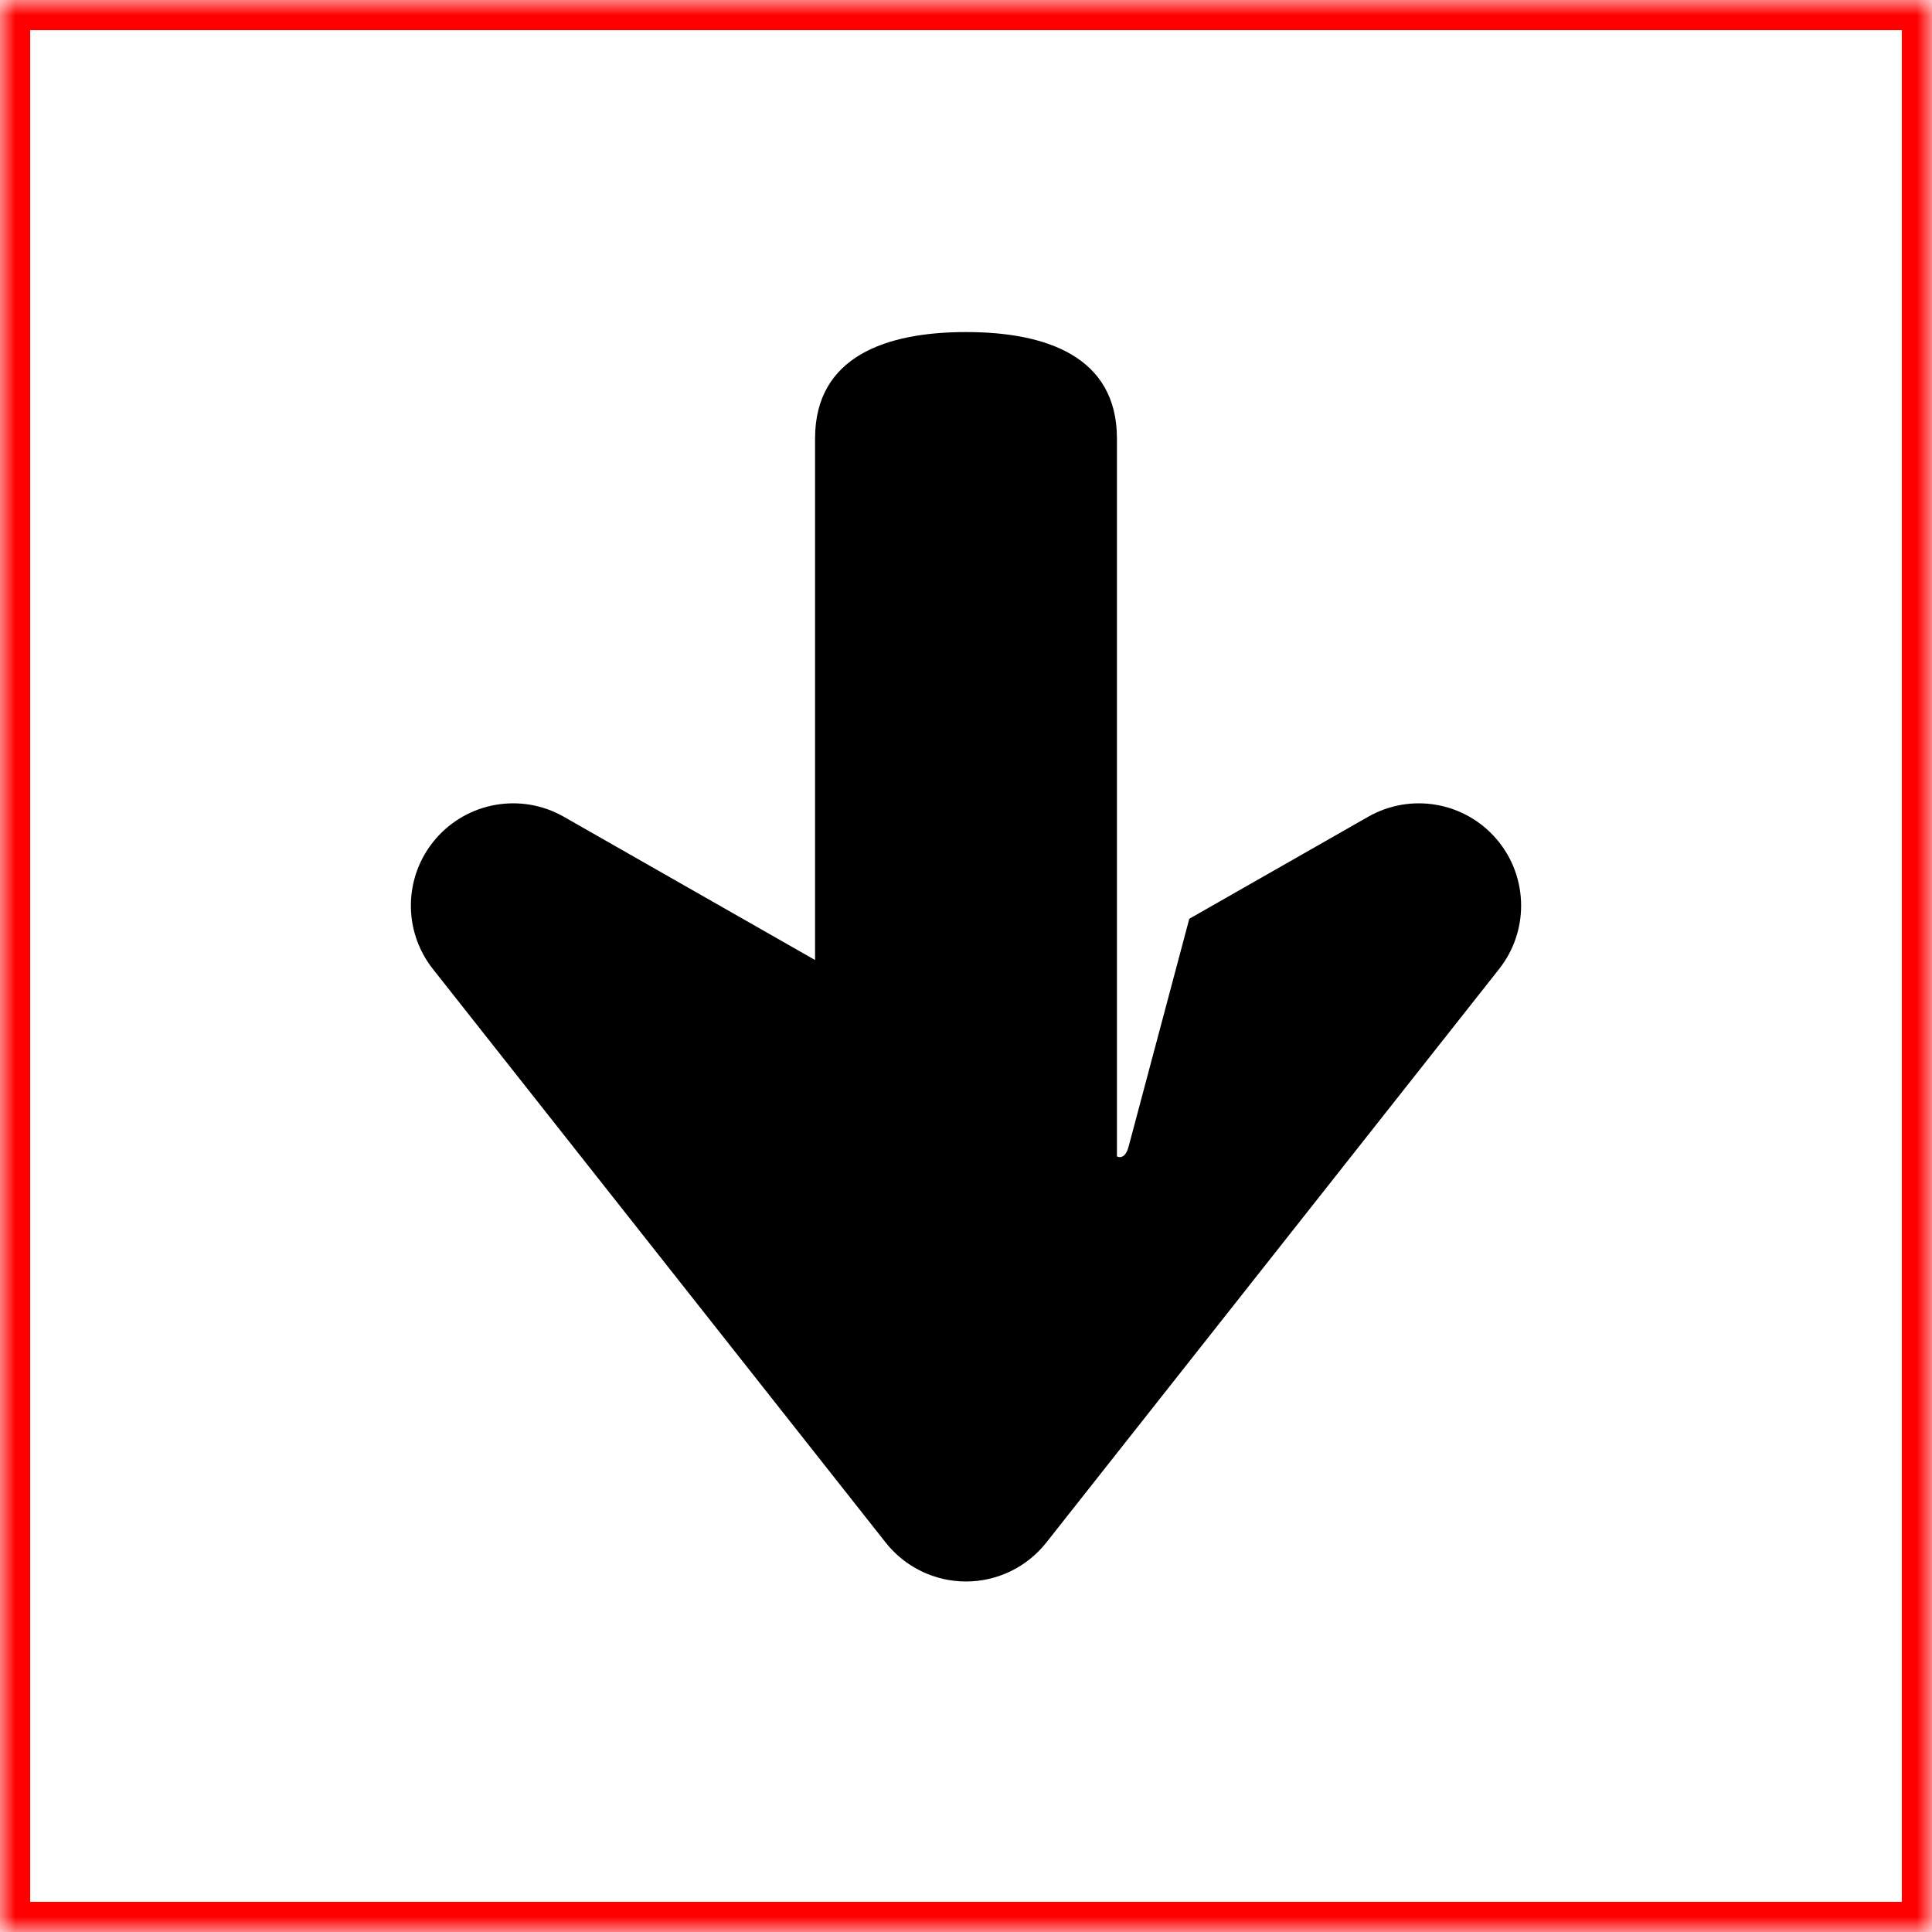 <?xml version="1.0" encoding="UTF-8" standalone="no"?>
<svg width="64px" height="64px" viewBox="0 0 64 64" version="1.1" xmlns="http://www.w3.org/2000/svg" xmlns:xlink="http://www.w3.org/1999/xlink">
    <!-- Generator: Sketch 41 (35326) - http://www.bohemiancoding.com/sketch -->
    <title>1002-pijl-beneden</title>
    <desc>Created with Sketch.</desc>
    <defs>
        <rect id="path-1" x="0" y="0" width="64" height="64"></rect>
        <mask id="mask-2" maskContentUnits="userSpaceOnUse" maskUnits="objectBoundingBox" x="0" y="0" width="64" height="64" fill="white">
            <use xlink:href="#path-1"></use>
        </mask>
    </defs>
    <g id="Page-1" stroke="none" stroke-width="1" fill="none" fill-rule="evenodd">
        <g id="rhs-icons" transform="translate(-783, -115)">
            <g id="1002-pijl-beneden" transform="translate(783, 115)">
                <g id="box" stroke="#FF0000" stroke-width="2">
                    <use id="Rectangle-path" mask="url(#mask-2)" xlink:href="#path-1"></use>
                </g>
                <g id="icon" transform="translate(13, 11)" fill="#000000">
                    <path d="M16.34,40.1 L1.34,21.1 C0.335,19.828 0.372,18.02 1.431,16.79 C2.489,15.56 4.27,15.253 5.679,16.057 L14,20.802 L14,3.526 C14,0.81 16.349,-0.001 19.002,5.28319013e-16 C21.652,-0.001 24,0.809 24,3.526 L24,27.307 C24,27.307 24.258,27.461 24.386,26.985 C24.547,26.389 26.397,19.436 26.397,19.436 L32.321,16.057 C33.73,15.253 35.511,15.56 36.569,16.79 C37.115,17.424 37.389,18.212 37.389,19 C37.389,19.741 37.147,20.483 36.66,21.1 L21.66,40.1 C21.017,40.914 20.037,41.389 19,41.389 C17.963,41.389 16.983,40.914 16.34,40.1 Z" id="Shape"></path>
                </g>
            </g>
        </g>
    </g>
</svg>